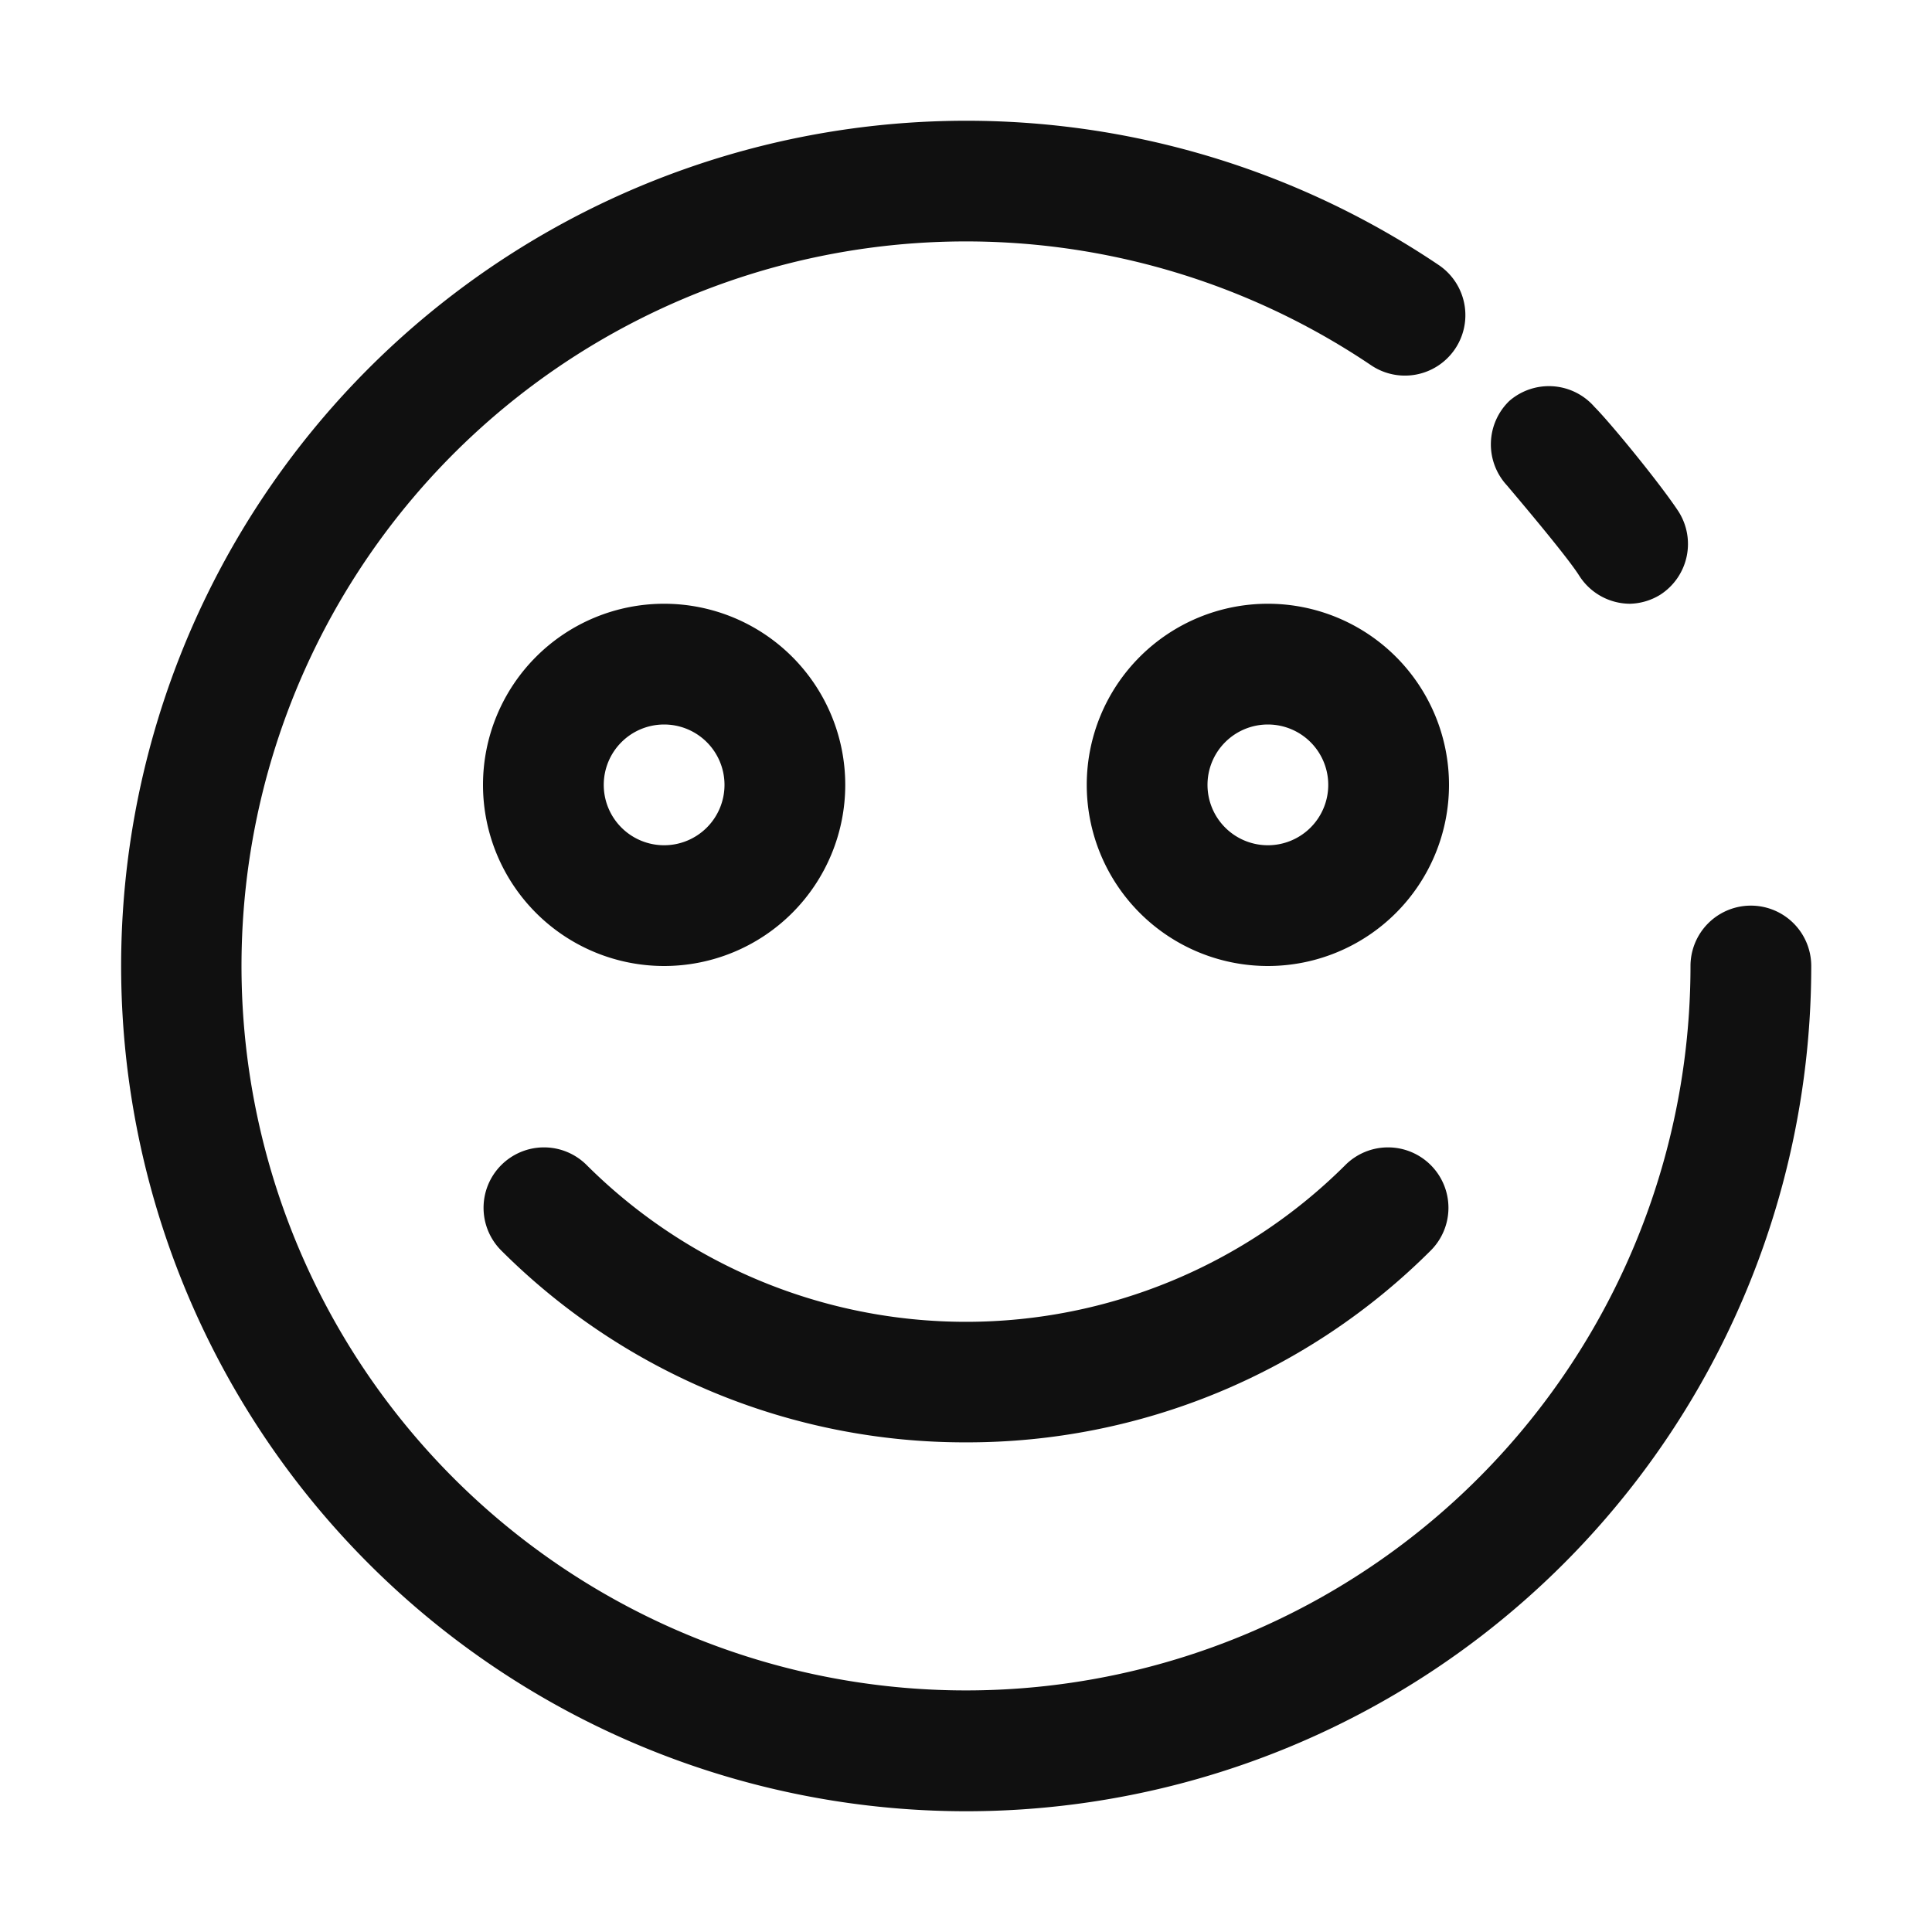 <svg viewBox="0 0 32 32" xmlns="http://www.w3.org/2000/svg"><g data-name="emoji 1"><path d="M27 10a1 1 0 0 1-.84-.46c-.15-.24-.65-.85-1.2-1.5a1 1 0 0 1 .04-1.4 1 1 0 0 1 1.41.1C26.67 7 27.49 8 27.8 8.47a1 1 0 0 1-.3 1.38 1 1 0 0 1-.5.15Z" fill="#101010" class="fill-000000"></path><path d="M16 30a14 14 0 1 1 7.83-25.61 1 1 0 1 1-1.12 1.66A12 12 0 1 0 28 16a1 1 0 0 1 2 0 14 14 0 0 1-14 14Z" fill="#101010" class="fill-000000"></path><path d="M11 16a3 3 0 1 1 3-3 3 3 0 0 1-3 3Zm0-4a1 1 0 1 0 1 1 1 1 0 0 0-1-1ZM21 16a3 3 0 1 1 3-3 3 3 0 0 1-3 3Zm0-4a1 1 0 1 0 1 1 1 1 0 0 0-1-1ZM16 23.89a10.86 10.86 0 0 1-7.7-3.18 1 1 0 0 1 0-1.41 1 1 0 0 1 1.42 0 8.9 8.9 0 0 0 12.56 0 1 1 0 0 1 1.42 0 1 1 0 0 1 0 1.41 10.86 10.86 0 0 1-7.7 3.18Z" fill="#101010" class="fill-000000"></path></g></svg>